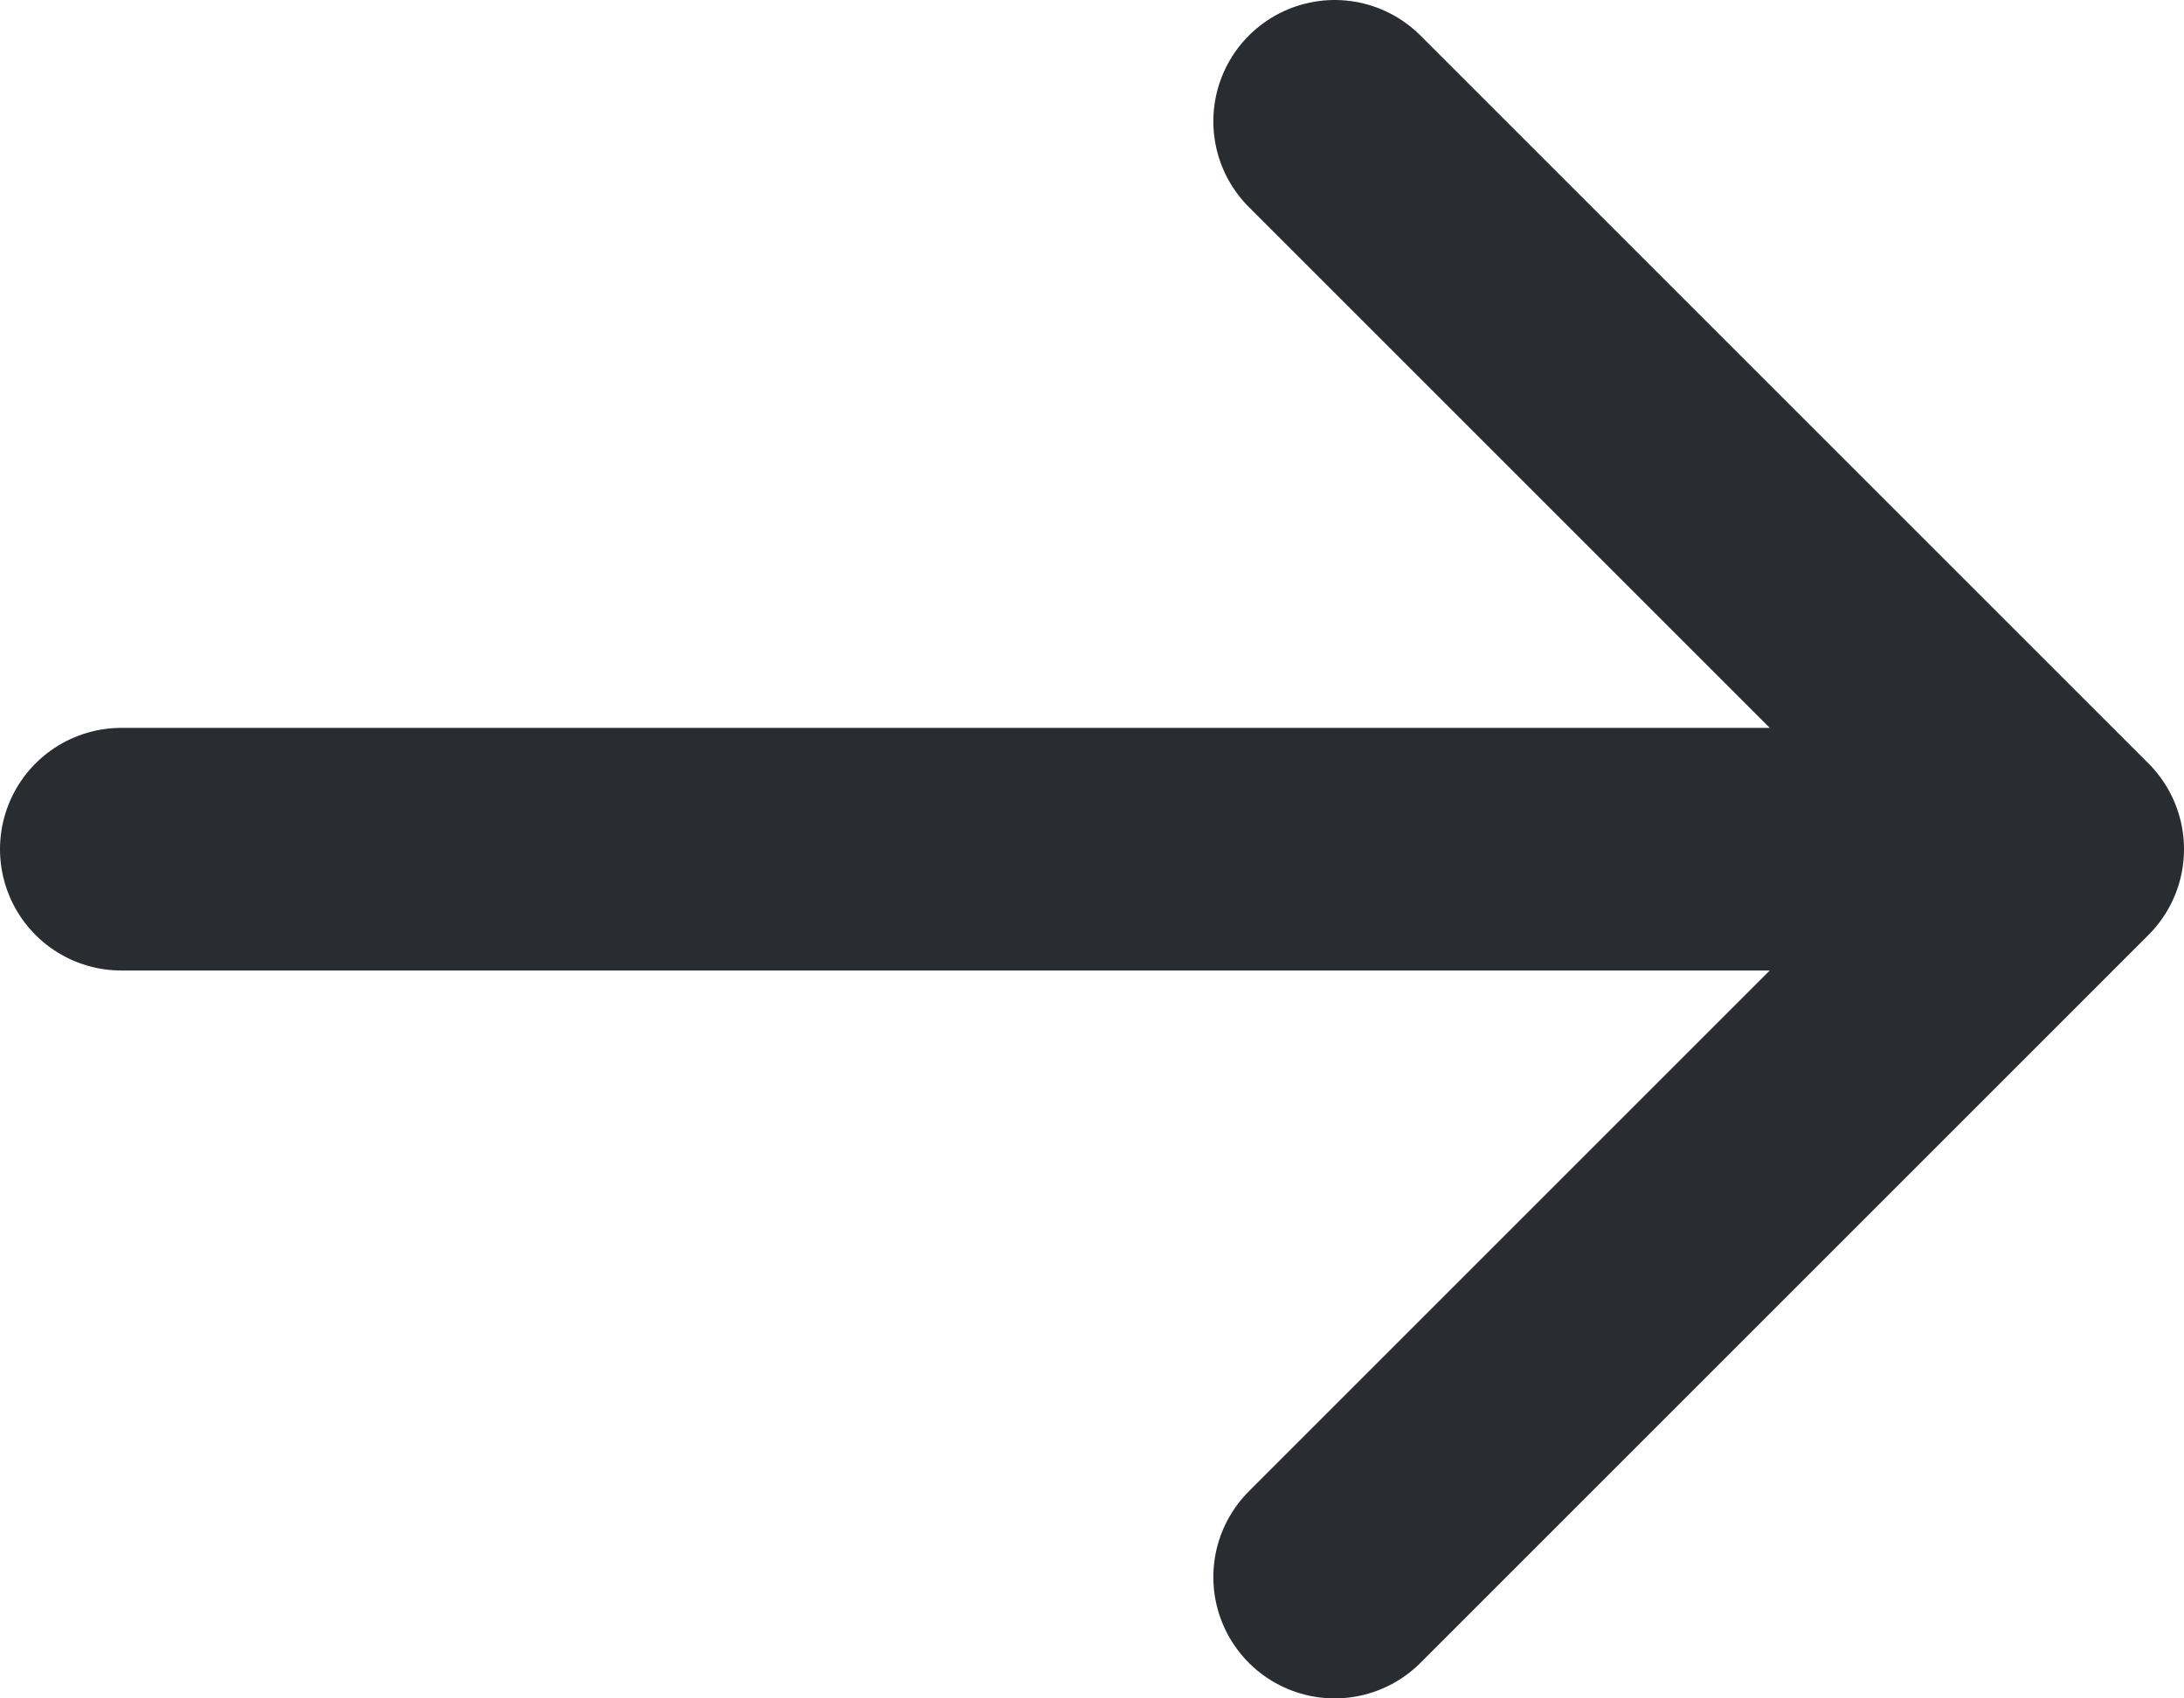 <svg width="18" height="14" viewBox="0 0 18 14" fill="none" xmlns="http://www.w3.org/2000/svg">
	<path d="M1 7H17M17 7L11 1M17 7L11 13" stroke="#292D32" stroke-width="2" stroke-linecap="round" stroke-linejoin="round"/>
</svg>
